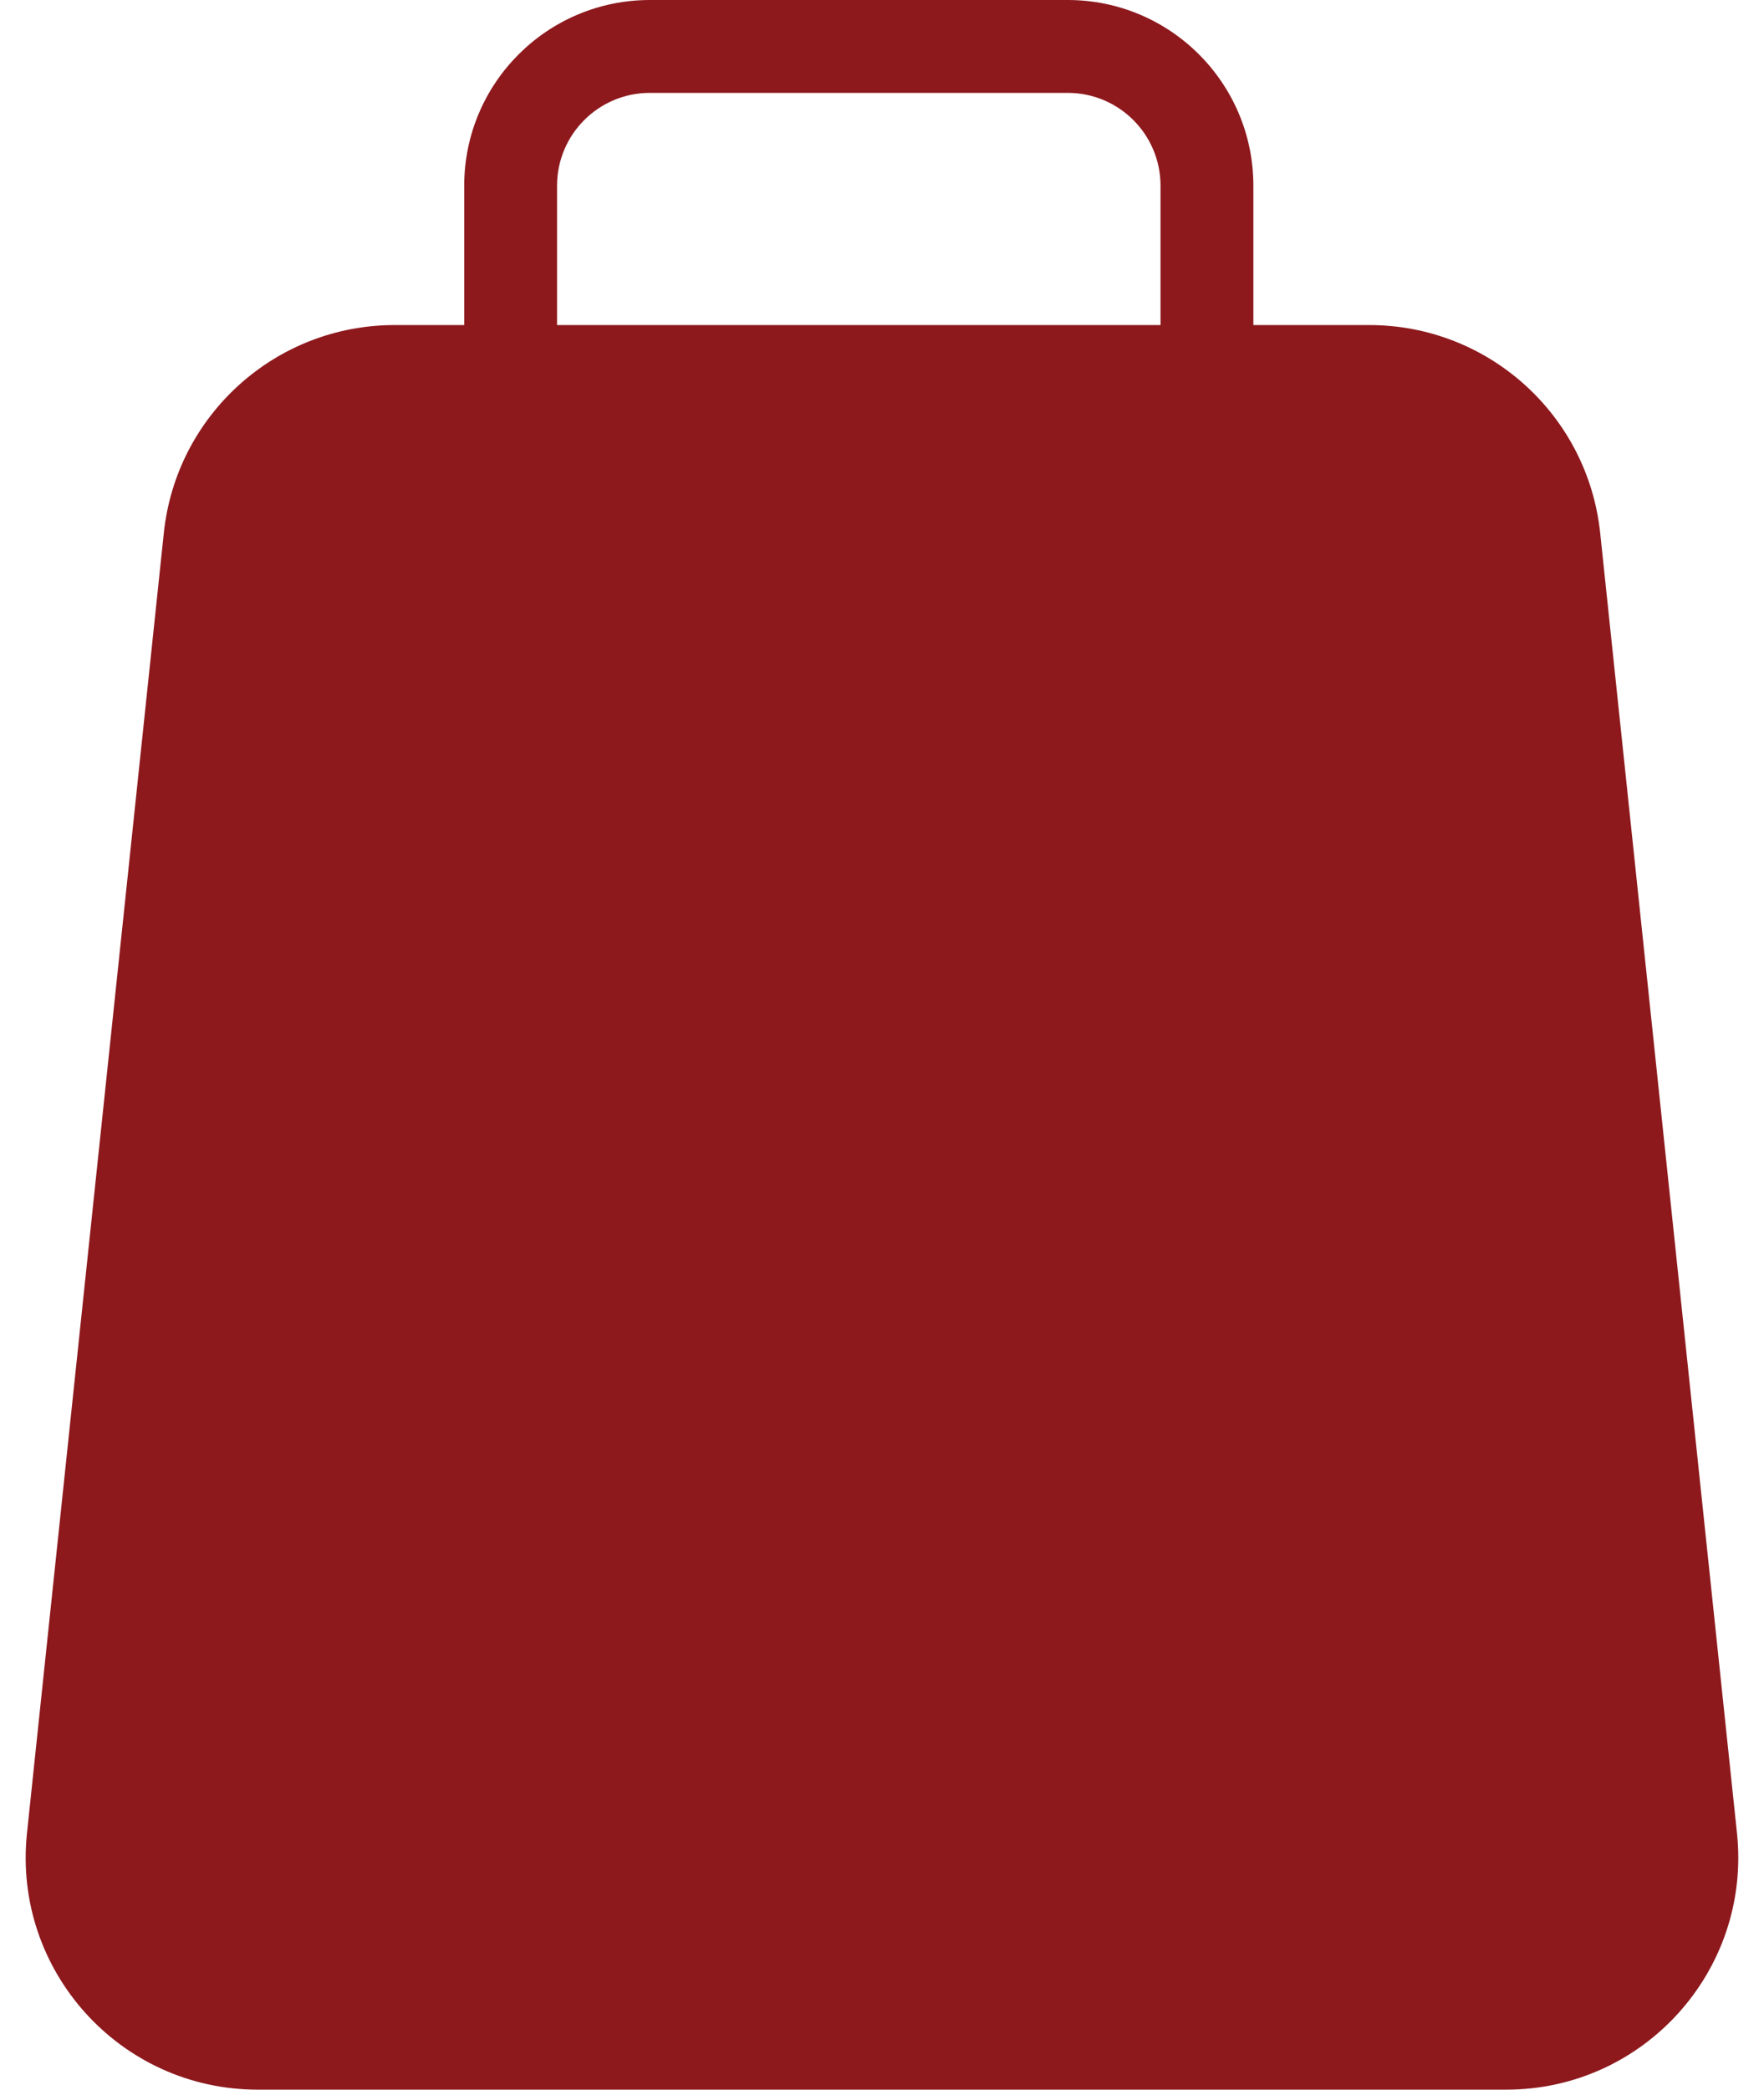 <svg width="38" height="45" viewBox="0 0 38 45" fill="none" xmlns="http://www.w3.org/2000/svg">
<path fill-rule="evenodd" clip-rule="evenodd" d="M14 2H23C24.105 2 25 2.895 25 4V7H12V4C12 2.895 12.895 2 14 2ZM10 7V4C10 1.791 11.791 0 14 0H23C25.209 0 27 1.791 27 4V7H29.498C32.057 7 34.203 8.932 34.471 11.477L37.418 39.477C37.729 42.429 35.414 45 32.446 45H5.554C2.585 45 0.27 42.429 0.581 39.477L3.529 11.477C3.796 8.932 5.942 7 8.501 7H10Z" fill="#8D191D"/>
</svg>

